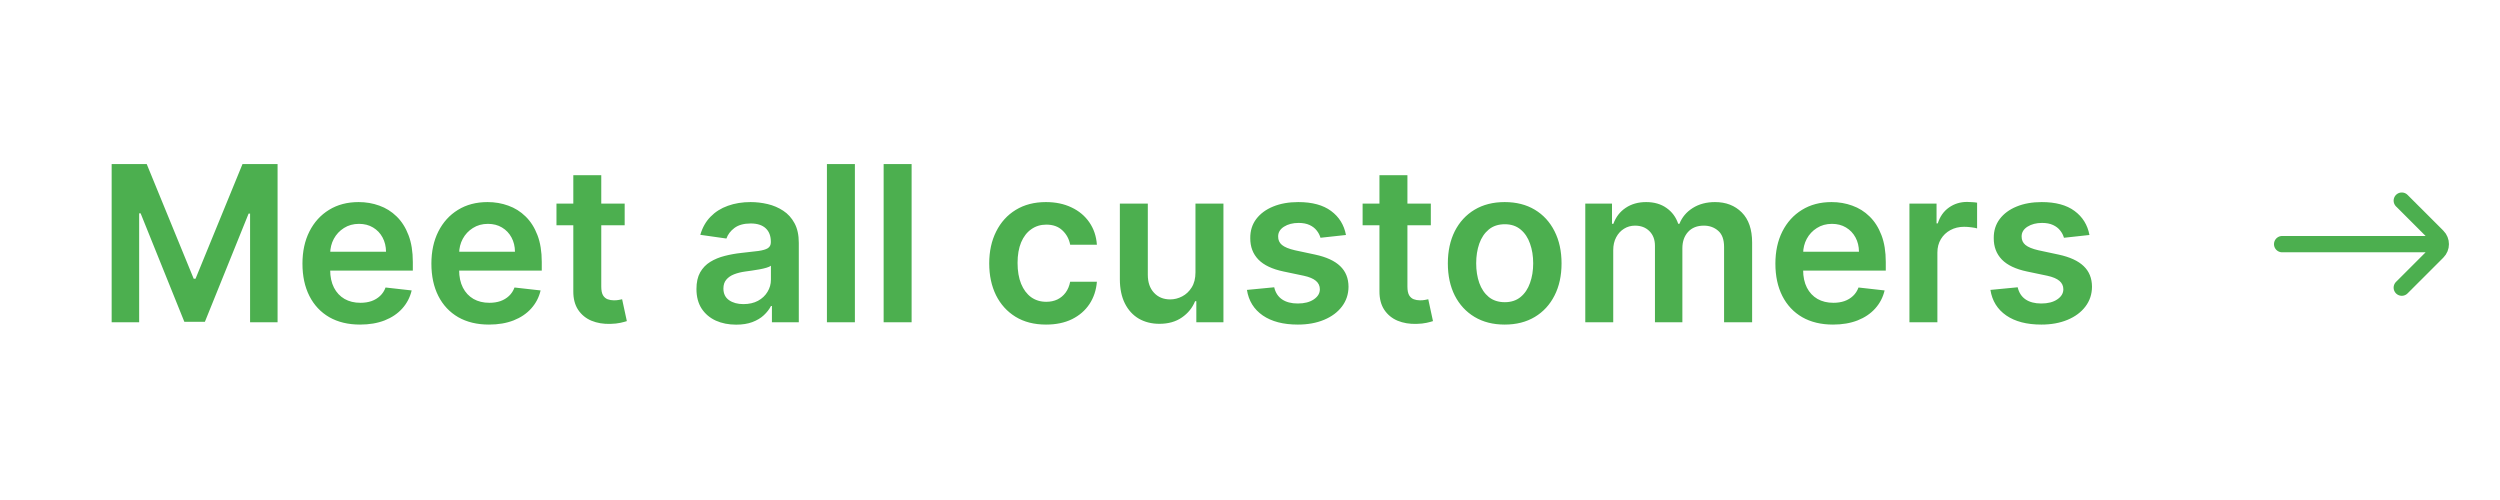<svg width="160" height="32" viewBox="0 0 160 32" fill="none" xmlns="http://www.w3.org/2000/svg">
<path d="M7.146 10.5H9.39L12.396 17.837H12.515L15.52 10.5H17.765V20.625H16.005V13.669H15.911L13.113 20.595H11.798L9 13.654H8.906V20.625H7.146V10.5ZM23.045 20.773C22.283 20.773 21.626 20.615 21.072 20.299C20.522 19.979 20.098 19.527 19.802 18.944C19.505 18.358 19.357 17.667 19.357 16.873C19.357 16.092 19.505 15.406 19.802 14.816C20.102 14.223 20.52 13.761 21.057 13.432C21.595 13.099 22.226 12.933 22.951 12.933C23.419 12.933 23.86 13.008 24.276 13.16C24.694 13.308 25.063 13.539 25.383 13.852C25.706 14.165 25.96 14.564 26.144 15.049C26.329 15.53 26.421 16.103 26.421 16.769V17.318H20.197V16.111H24.706C24.702 15.769 24.628 15.464 24.483 15.197C24.338 14.927 24.136 14.714 23.875 14.559C23.618 14.404 23.318 14.327 22.975 14.327C22.61 14.327 22.288 14.416 22.011 14.594C21.735 14.768 21.519 14.999 21.364 15.286C21.212 15.569 21.135 15.881 21.131 16.22V17.273C21.131 17.715 21.212 18.094 21.374 18.41C21.535 18.723 21.761 18.964 22.051 19.132C22.341 19.297 22.68 19.379 23.069 19.379C23.33 19.379 23.565 19.343 23.776 19.27C23.987 19.195 24.17 19.084 24.325 18.939C24.48 18.794 24.597 18.615 24.676 18.4L26.347 18.588C26.241 19.03 26.041 19.415 25.744 19.745C25.451 20.071 25.075 20.325 24.617 20.506C24.159 20.684 23.635 20.773 23.045 20.773ZM31.297 20.773C30.535 20.773 29.878 20.615 29.324 20.299C28.774 19.979 28.35 19.527 28.054 18.944C27.757 18.358 27.609 17.667 27.609 16.873C27.609 16.092 27.757 15.406 28.054 14.816C28.354 14.223 28.772 13.761 29.309 13.432C29.847 13.099 30.478 12.933 31.203 12.933C31.671 12.933 32.113 13.008 32.528 13.16C32.946 13.308 33.316 13.539 33.635 13.852C33.958 14.165 34.212 14.564 34.397 15.049C34.581 15.53 34.673 16.103 34.673 16.769V17.318H28.449V16.111H32.958C32.955 15.769 32.88 15.464 32.736 15.197C32.59 14.927 32.388 14.714 32.127 14.559C31.87 14.404 31.57 14.327 31.228 14.327C30.862 14.327 30.541 14.416 30.264 14.594C29.987 14.768 29.771 14.999 29.616 15.286C29.464 15.569 29.387 15.881 29.384 16.22V17.273C29.384 17.715 29.464 18.094 29.626 18.41C29.787 18.723 30.013 18.964 30.303 19.132C30.593 19.297 30.933 19.379 31.322 19.379C31.582 19.379 31.818 19.343 32.029 19.27C32.239 19.195 32.422 19.084 32.577 18.939C32.732 18.794 32.849 18.615 32.928 18.4L34.599 18.588C34.494 19.03 34.293 19.415 33.996 19.745C33.703 20.071 33.327 20.325 32.869 20.506C32.411 20.684 31.887 20.773 31.297 20.773ZM39.979 13.031V14.416H35.614V13.031H39.979ZM36.692 11.212H38.481V18.341C38.481 18.582 38.517 18.766 38.59 18.895C38.666 19.02 38.765 19.106 38.887 19.152C39.009 19.198 39.144 19.221 39.292 19.221C39.404 19.221 39.506 19.213 39.599 19.196C39.694 19.18 39.767 19.165 39.816 19.152L40.118 20.551C40.022 20.584 39.885 20.62 39.707 20.66C39.533 20.699 39.318 20.722 39.065 20.729C38.616 20.742 38.213 20.674 37.853 20.526C37.494 20.375 37.209 20.14 36.998 19.824C36.791 19.508 36.688 19.112 36.692 18.638V11.212ZM47.114 20.778C46.633 20.778 46.2 20.693 45.814 20.521C45.432 20.346 45.128 20.089 44.904 19.75C44.684 19.41 44.573 18.992 44.573 18.494C44.573 18.066 44.652 17.712 44.81 17.431C44.969 17.151 45.184 16.927 45.458 16.759C45.732 16.591 46.04 16.464 46.383 16.378C46.729 16.289 47.086 16.225 47.455 16.186C47.9 16.139 48.261 16.098 48.538 16.062C48.815 16.022 49.016 15.963 49.141 15.884C49.27 15.802 49.334 15.675 49.334 15.503V15.474C49.334 15.101 49.224 14.813 49.003 14.608C48.782 14.404 48.464 14.302 48.048 14.302C47.61 14.302 47.263 14.398 47.005 14.589C46.752 14.78 46.58 15.006 46.491 15.266L44.82 15.029C44.952 14.567 45.17 14.182 45.473 13.872C45.776 13.559 46.147 13.325 46.585 13.17C47.023 13.012 47.508 12.933 48.039 12.933C48.404 12.933 48.769 12.976 49.131 13.061C49.494 13.147 49.825 13.289 50.125 13.486C50.425 13.681 50.665 13.946 50.847 14.282C51.031 14.618 51.123 15.039 51.123 15.543V20.625H49.403V19.582H49.344C49.235 19.793 49.082 19.991 48.884 20.175C48.69 20.356 48.444 20.503 48.147 20.615C47.854 20.724 47.51 20.778 47.114 20.778ZM47.579 19.463C47.938 19.463 48.25 19.392 48.513 19.251C48.777 19.106 48.98 18.915 49.121 18.677C49.266 18.44 49.339 18.181 49.339 17.901V17.006C49.283 17.052 49.187 17.095 49.052 17.135C48.92 17.174 48.772 17.209 48.607 17.239C48.442 17.268 48.279 17.295 48.118 17.318C47.956 17.341 47.816 17.36 47.697 17.377C47.431 17.413 47.192 17.473 46.981 17.555C46.77 17.637 46.603 17.753 46.481 17.901C46.359 18.046 46.298 18.234 46.298 18.465C46.298 18.794 46.419 19.043 46.659 19.211C46.9 19.379 47.206 19.463 47.579 19.463ZM54.713 10.5V20.625H52.923V10.5H54.713ZM58.343 10.5V20.625H56.553V10.5H58.343ZM66.948 20.773C66.19 20.773 65.539 20.607 64.995 20.274C64.455 19.941 64.038 19.481 63.745 18.895C63.455 18.305 63.31 17.626 63.31 16.858C63.31 16.087 63.458 15.406 63.755 14.816C64.051 14.223 64.47 13.761 65.01 13.432C65.554 13.099 66.197 12.933 66.938 12.933C67.555 12.933 68.1 13.046 68.575 13.274C69.052 13.498 69.433 13.816 69.717 14.228C70 14.637 70.162 15.114 70.201 15.662H68.491C68.421 15.296 68.257 14.991 67.996 14.747C67.739 14.5 67.395 14.376 66.963 14.376C66.597 14.376 66.276 14.475 65.999 14.673C65.722 14.867 65.506 15.147 65.351 15.513C65.2 15.879 65.124 16.317 65.124 16.828C65.124 17.346 65.2 17.791 65.351 18.163C65.503 18.532 65.716 18.817 65.989 19.018C66.266 19.216 66.591 19.315 66.963 19.315C67.227 19.315 67.462 19.265 67.67 19.167C67.881 19.064 68.057 18.918 68.199 18.727C68.341 18.535 68.438 18.303 68.491 18.03H70.201C70.158 18.567 70 19.043 69.727 19.458C69.453 19.87 69.081 20.193 68.609 20.427C68.138 20.658 67.584 20.773 66.948 20.773ZM76.51 17.431V13.031H78.3V20.625H76.565V19.275H76.486C76.314 19.701 76.033 20.048 75.64 20.319C75.251 20.589 74.772 20.724 74.202 20.724C73.704 20.724 73.264 20.613 72.882 20.393C72.503 20.169 72.206 19.844 71.992 19.419C71.778 18.99 71.671 18.473 71.671 17.866V13.031H73.46V17.59C73.46 18.071 73.592 18.453 73.856 18.736C74.119 19.02 74.466 19.162 74.894 19.162C75.158 19.162 75.413 19.097 75.66 18.969C75.907 18.84 76.11 18.649 76.268 18.395C76.43 18.138 76.51 17.817 76.51 17.431ZM86.142 15.039L84.511 15.217C84.464 15.052 84.384 14.897 84.268 14.752C84.156 14.607 84.005 14.49 83.814 14.401C83.622 14.312 83.388 14.267 83.112 14.267C82.739 14.267 82.426 14.348 82.172 14.51C81.922 14.671 81.798 14.88 81.802 15.137C81.798 15.358 81.879 15.538 82.044 15.676C82.212 15.815 82.489 15.928 82.874 16.017L84.169 16.294C84.888 16.449 85.422 16.695 85.771 17.031C86.124 17.367 86.302 17.807 86.305 18.351C86.302 18.829 86.162 19.251 85.885 19.616C85.611 19.979 85.231 20.262 84.743 20.467C84.255 20.671 83.695 20.773 83.062 20.773C82.133 20.773 81.385 20.579 80.818 20.19C80.251 19.798 79.913 19.252 79.804 18.554L81.549 18.386C81.628 18.728 81.796 18.987 82.054 19.162C82.311 19.336 82.645 19.424 83.057 19.424C83.482 19.424 83.823 19.336 84.081 19.162C84.341 18.987 84.471 18.771 84.471 18.514C84.471 18.297 84.387 18.117 84.219 17.975C84.054 17.834 83.797 17.725 83.448 17.649L82.153 17.377C81.424 17.225 80.885 16.97 80.536 16.611C80.186 16.248 80.013 15.79 80.017 15.236C80.013 14.768 80.14 14.363 80.397 14.02C80.658 13.674 81.019 13.407 81.48 13.219C81.945 13.028 82.48 12.933 83.087 12.933C83.977 12.933 84.677 13.122 85.188 13.501C85.702 13.88 86.02 14.393 86.142 15.039ZM91.573 13.031V14.416H87.207V13.031H91.573ZM88.285 11.212H90.075V18.341C90.075 18.582 90.111 18.766 90.183 18.895C90.259 19.02 90.358 19.106 90.48 19.152C90.602 19.198 90.737 19.221 90.885 19.221C90.998 19.221 91.1 19.213 91.192 19.196C91.287 19.18 91.36 19.165 91.409 19.152L91.711 20.551C91.615 20.584 91.479 20.62 91.301 20.66C91.126 20.699 90.912 20.722 90.658 20.729C90.21 20.742 89.806 20.674 89.447 20.526C89.088 20.375 88.802 20.14 88.592 19.824C88.384 19.508 88.282 19.112 88.285 18.638V11.212ZM96.3 20.773C95.558 20.773 94.916 20.61 94.372 20.284C93.828 19.958 93.406 19.501 93.106 18.915C92.81 18.328 92.662 17.642 92.662 16.858C92.662 16.073 92.81 15.386 93.106 14.796C93.406 14.207 93.828 13.748 94.372 13.422C94.916 13.096 95.558 12.933 96.3 12.933C97.042 12.933 97.684 13.096 98.228 13.422C98.772 13.748 99.192 14.207 99.489 14.796C99.789 15.386 99.939 16.073 99.939 16.858C99.939 17.642 99.789 18.328 99.489 18.915C99.192 19.501 98.772 19.958 98.228 20.284C97.684 20.61 97.042 20.773 96.3 20.773ZM96.31 19.34C96.712 19.34 97.048 19.229 97.318 19.008C97.589 18.784 97.79 18.484 97.921 18.109C98.057 17.733 98.124 17.314 98.124 16.853C98.124 16.388 98.057 15.968 97.921 15.592C97.79 15.213 97.589 14.912 97.318 14.688C97.048 14.463 96.712 14.351 96.31 14.351C95.898 14.351 95.555 14.463 95.282 14.688C95.011 14.912 94.809 15.213 94.674 15.592C94.542 15.968 94.476 16.388 94.476 16.853C94.476 17.314 94.542 17.733 94.674 18.109C94.809 18.484 95.011 18.784 95.282 19.008C95.555 19.229 95.898 19.34 96.31 19.34ZM101.458 20.625V13.031H103.168V14.322H103.257C103.415 13.887 103.677 13.547 104.043 13.303C104.409 13.056 104.846 12.933 105.353 12.933C105.867 12.933 106.301 13.058 106.653 13.308C107.009 13.556 107.26 13.893 107.405 14.322H107.484C107.652 13.9 107.935 13.564 108.334 13.313C108.736 13.059 109.212 12.933 109.763 12.933C110.462 12.933 111.032 13.153 111.473 13.595C111.915 14.037 112.136 14.681 112.136 15.528V20.625H110.341V15.805C110.341 15.334 110.216 14.989 109.966 14.772C109.715 14.551 109.409 14.441 109.046 14.441C108.614 14.441 108.276 14.576 108.033 14.846C107.792 15.113 107.672 15.46 107.672 15.889V20.625H105.917V15.731C105.917 15.339 105.798 15.025 105.561 14.791C105.327 14.557 105.02 14.441 104.641 14.441C104.384 14.441 104.15 14.506 103.939 14.638C103.728 14.767 103.56 14.95 103.435 15.187C103.31 15.421 103.247 15.694 103.247 16.008V20.625H101.458ZM117.313 20.773C116.552 20.773 115.894 20.615 115.341 20.299C114.79 19.979 114.367 19.527 114.07 18.944C113.773 18.358 113.625 17.667 113.625 16.873C113.625 16.092 113.773 15.406 114.07 14.816C114.37 14.223 114.789 13.761 115.326 13.432C115.863 13.099 116.494 12.933 117.219 12.933C117.687 12.933 118.129 13.008 118.544 13.16C118.963 13.308 119.332 13.539 119.651 13.852C119.974 14.165 120.228 14.564 120.413 15.049C120.597 15.53 120.69 16.103 120.69 16.769V17.318H114.466V16.111H118.974C118.971 15.769 118.897 15.464 118.752 15.197C118.607 14.927 118.404 14.714 118.144 14.559C117.887 14.404 117.587 14.327 117.244 14.327C116.878 14.327 116.557 14.416 116.28 14.594C116.003 14.768 115.787 14.999 115.632 15.286C115.481 15.569 115.403 15.881 115.4 16.22V17.273C115.4 17.715 115.481 18.094 115.642 18.41C115.804 18.723 116.029 18.964 116.319 19.132C116.609 19.297 116.949 19.379 117.338 19.379C117.598 19.379 117.834 19.343 118.045 19.27C118.256 19.195 118.439 19.084 118.594 18.939C118.748 18.794 118.865 18.615 118.945 18.4L120.615 18.588C120.51 19.03 120.309 19.415 120.012 19.745C119.719 20.071 119.343 20.325 118.885 20.506C118.427 20.684 117.903 20.773 117.313 20.773ZM122.204 20.625V13.031H123.939V14.297H124.018C124.156 13.859 124.394 13.521 124.73 13.284C125.069 13.043 125.457 12.923 125.892 12.923C125.99 12.923 126.101 12.928 126.223 12.938C126.348 12.944 126.452 12.956 126.534 12.972V14.618C126.458 14.592 126.338 14.569 126.173 14.549C126.012 14.526 125.855 14.515 125.704 14.515C125.377 14.515 125.084 14.585 124.824 14.727C124.567 14.866 124.364 15.058 124.216 15.306C124.067 15.553 123.993 15.838 123.993 16.161V20.625H122.204ZM133.725 15.039L132.093 15.217C132.047 15.052 131.967 14.897 131.851 14.752C131.739 14.607 131.588 14.49 131.396 14.401C131.205 14.312 130.971 14.267 130.694 14.267C130.322 14.267 130.009 14.348 129.755 14.51C129.505 14.671 129.381 14.88 129.384 15.137C129.381 15.358 129.462 15.538 129.627 15.676C129.795 15.815 130.071 15.928 130.457 16.017L131.752 16.294C132.471 16.449 133.005 16.695 133.354 17.031C133.707 17.367 133.885 17.807 133.888 18.351C133.885 18.829 133.745 19.251 133.468 19.616C133.194 19.979 132.814 20.262 132.326 20.467C131.838 20.671 131.278 20.773 130.645 20.773C129.716 20.773 128.967 20.579 128.401 20.19C127.834 19.798 127.496 19.252 127.387 18.554L129.132 18.386C129.211 18.728 129.379 18.987 129.636 19.162C129.894 19.336 130.228 19.424 130.64 19.424C131.065 19.424 131.406 19.336 131.663 19.162C131.924 18.987 132.054 18.771 132.054 18.514C132.054 18.297 131.97 18.117 131.802 17.975C131.637 17.834 131.38 17.725 131.031 17.649L129.735 17.377C129.007 17.225 128.468 16.97 128.119 16.611C127.769 16.248 127.596 15.79 127.6 15.236C127.596 14.768 127.723 14.363 127.98 14.02C128.241 13.674 128.602 13.407 129.063 13.219C129.528 13.028 130.063 12.933 130.67 12.933C131.56 12.933 132.26 13.122 132.771 13.501C133.285 13.88 133.603 14.393 133.725 15.039Z" fill="#4CAF4F"/>
<path d="M153.714 18.409L156.006 16.117C156.278 15.845 156.278 15.405 156.006 15.133L153.714 12.841M155.802 15.625L146.057 15.625" stroke="#4CAF4F" stroke-width="1.044" stroke-linecap="round"/>
</svg>
